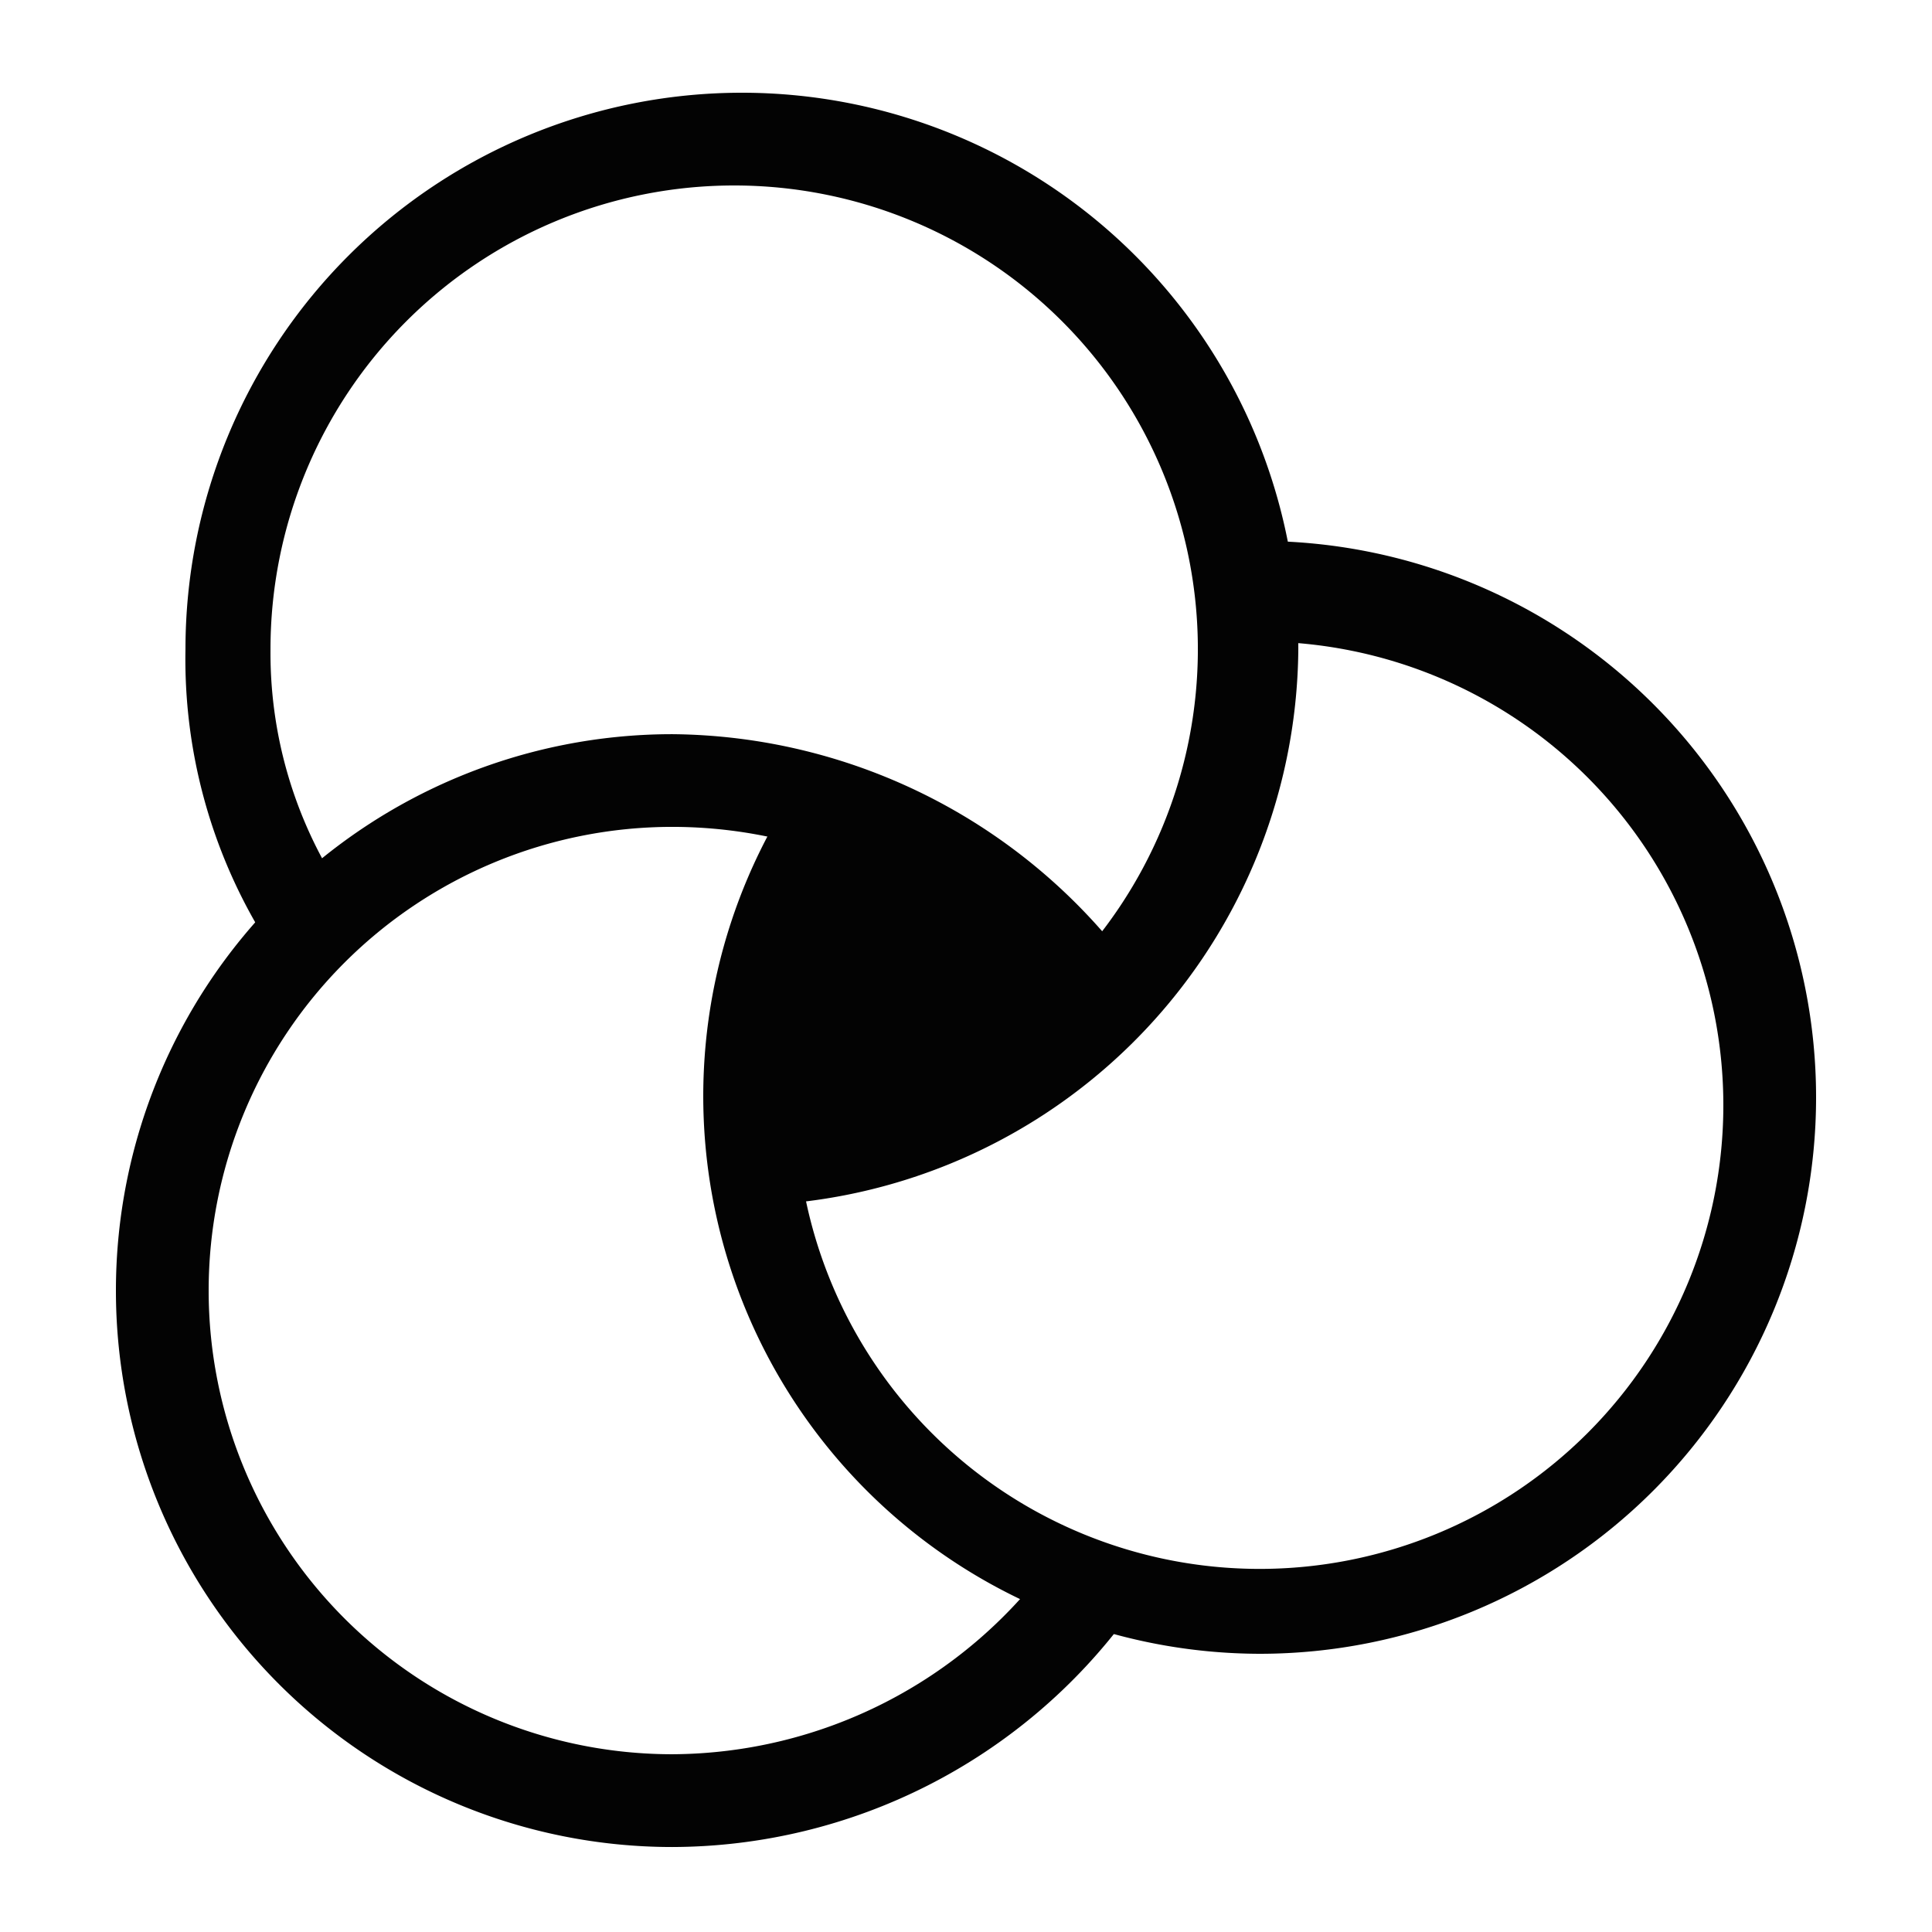 <svg xmlns="http://www.w3.org/2000/svg" width="44.833" height="44.833" viewBox="0 0 44.833 44.833">
  <defs>
    <style>
      .cls-1 {
        fill: none;
      }

      .cls-2 {
        fill: #030303;
      }
    </style>
  </defs>
  <g id="Group_2052" data-name="Group 2052" transform="translate(-727.334 -5456.334)">
    <g id="Group_2001" data-name="Group 2001" transform="translate(727.334 5456.334)">
      <path id="Path_1731" data-name="Path 1731" class="cls-1" d="M44.833,44.833H0V0H44.833ZM1.076,43.757H43.757V1.076H1.076Z"/>
      <g id="Group_2000" data-name="Group 2000" transform="translate(2.69 2.152)">
        <path id="Path_1732" data-name="Path 1732" class="cls-2" d="M22.012,32.824a12.94,12.94,0,0,1-10.76-20.085l1.793,1.255a10.558,10.558,0,0,0-1.793,6.1,10.76,10.76,0,1,0,10.76-10.76V7a12.912,12.912,0,0,1,0,25.824Z" transform="translate(4.529 3.401)"/>
        <path id="Path_1733" data-name="Path 1733" class="cls-2" d="M14.412,35.324a12.912,12.912,0,1,1,0-25.824,13.421,13.421,0,0,1,10.76,5.559l-1.793,1.255a10.964,10.964,0,0,0-8.967-4.663,10.76,10.76,0,0,0,0,21.52A10.96,10.96,0,0,0,23.2,28.689l1.793,1.255A13.168,13.168,0,0,1,14.412,35.324Z" transform="translate(-1.5 5.385)"/>
        <path id="Path_1734" data-name="Path 1734" class="cls-2" d="M15.133,27.024V24.872a10.76,10.76,0,1,0-10.76-10.76,10.068,10.068,0,0,0,1.614,5.559L4.193,20.747A12.308,12.308,0,0,1,2.4,14.112a12.912,12.912,0,1,1,25.824,0A13.012,13.012,0,0,1,15.133,27.024Z" transform="translate(-0.786 -1.2)"/>
        <path id="Path_1735" data-name="Path 1735" class="cls-2" d="M16.635,14.587A12.389,12.389,0,0,1,10,17.456v-.179A10.734,10.734,0,0,1,11.793,11,9.343,9.343,0,0,1,16.635,14.587Z" transform="translate(5.243 6.575)"/>
      </g>
    </g>
  </g>
</svg>
